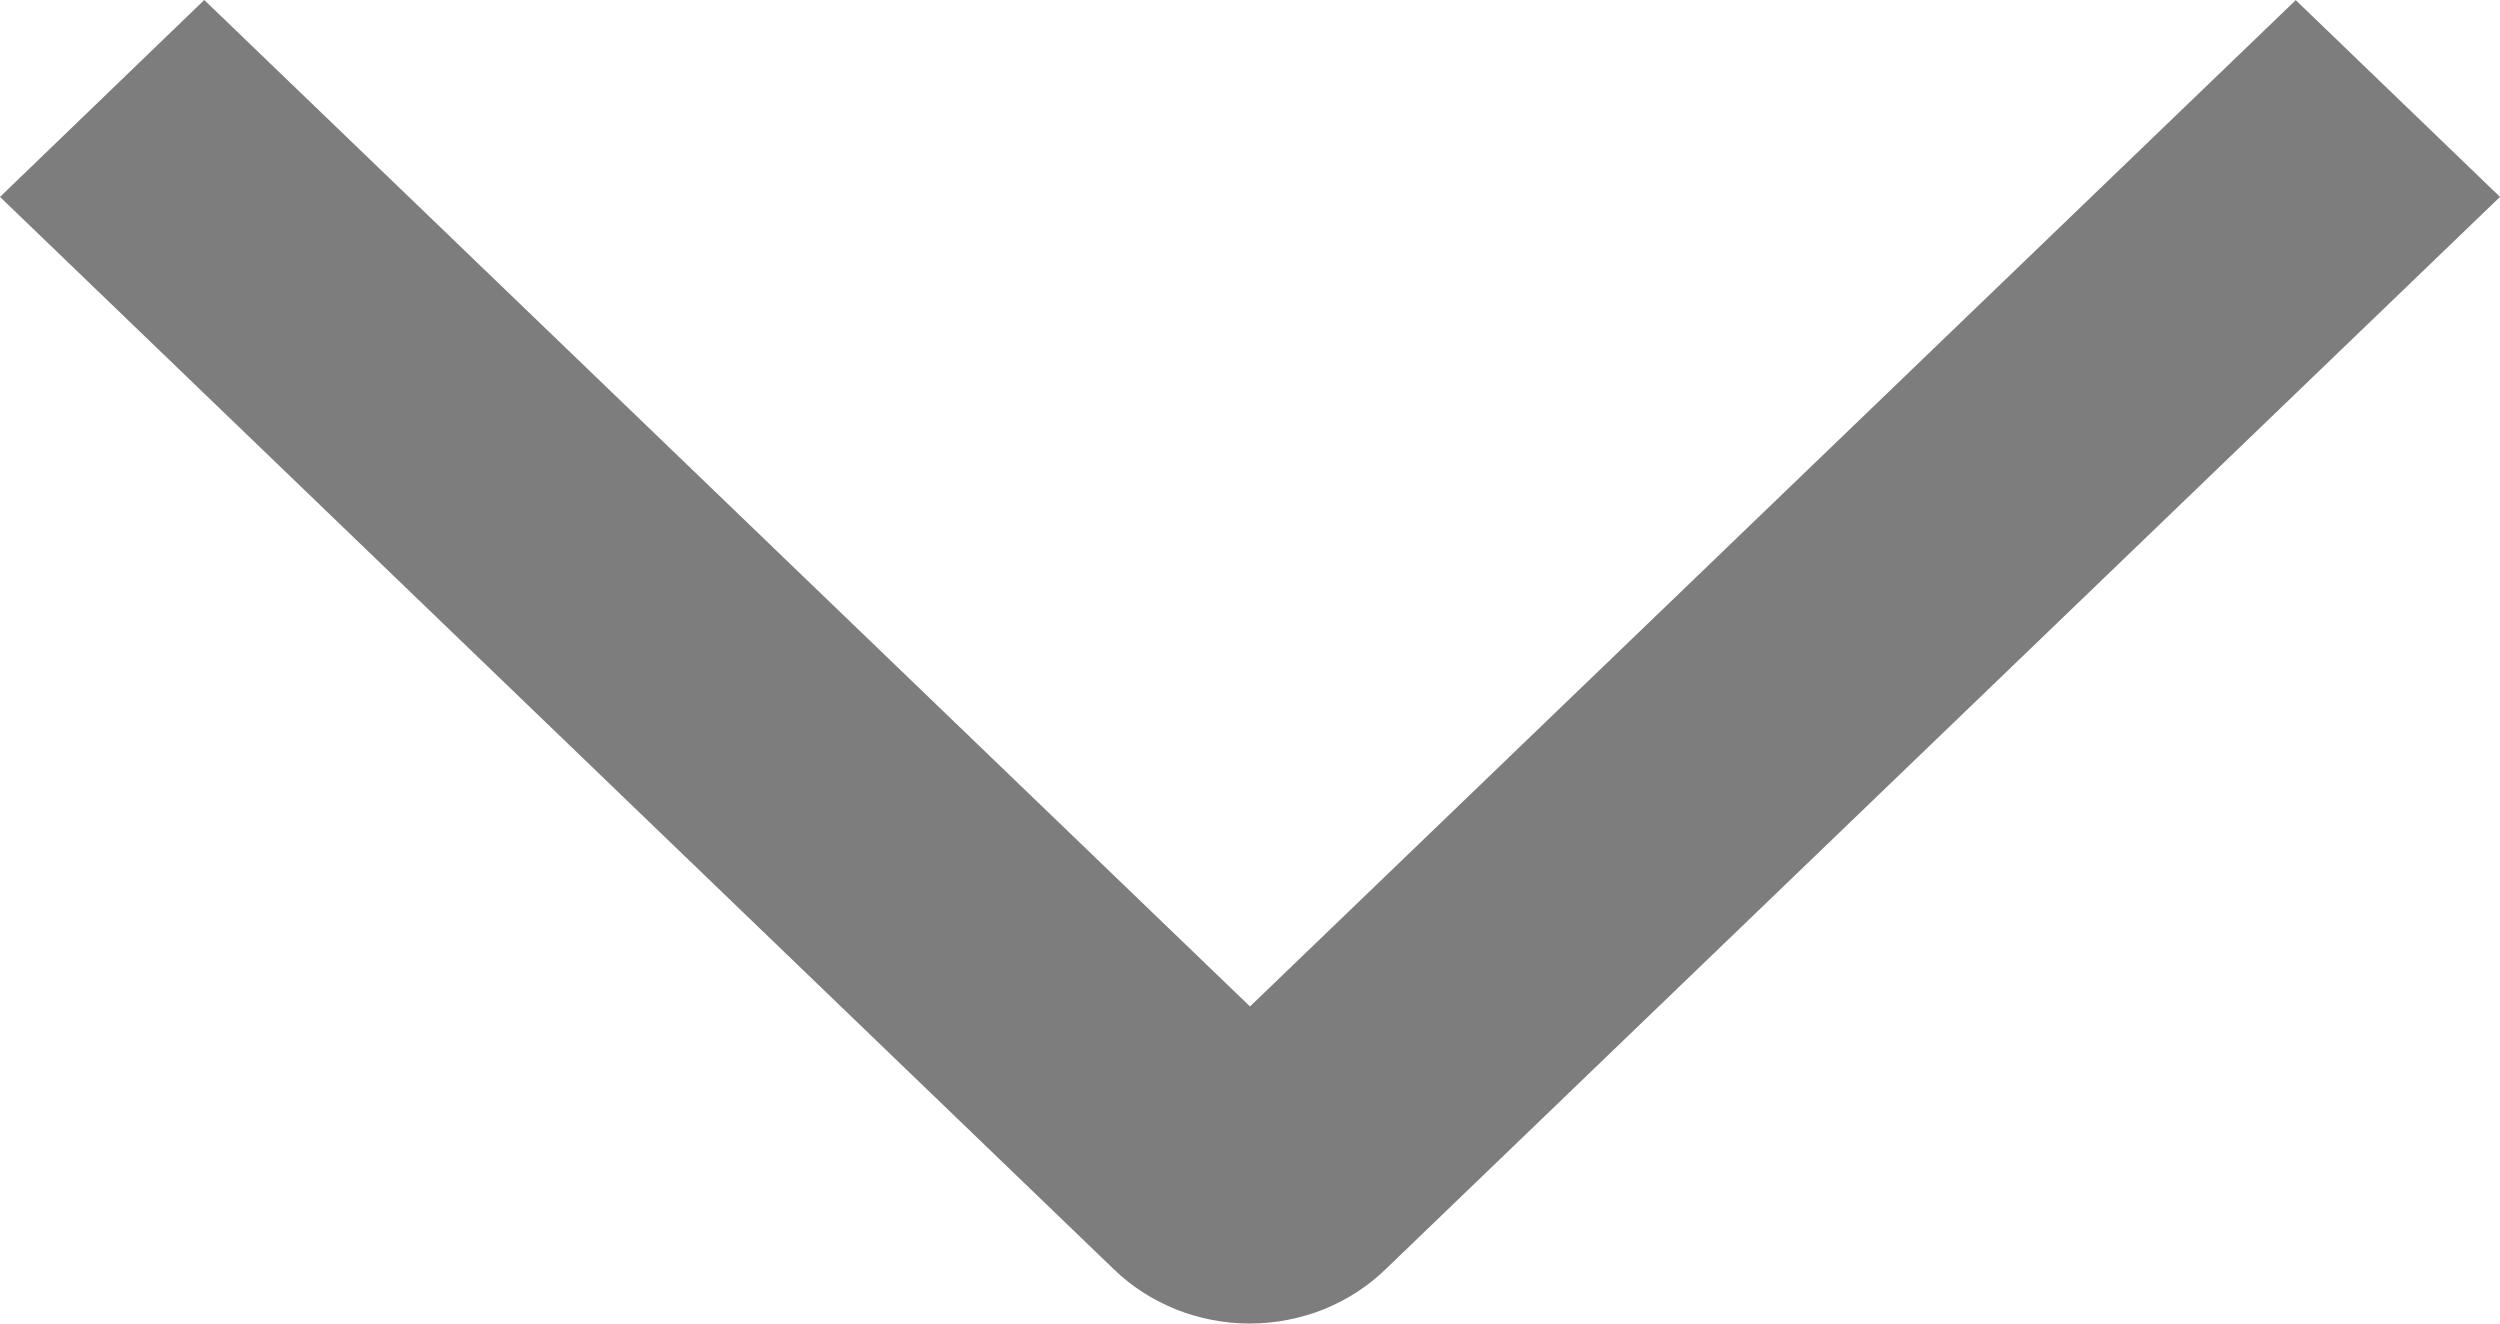 <svg width="17" height="9" viewBox="0 0 17 9" fill="none" xmlns="http://www.w3.org/2000/svg">
<path d="M1.389 0L0 1.339L7.572 8.629C7.693 8.747 7.838 8.84 7.997 8.904C8.155 8.967 8.326 9 8.498 9C8.67 9 8.841 8.967 9 8.904C9.158 8.84 9.303 8.747 9.424 8.629L17 1.339L15.611 0.001L8.5 6.844L1.389 0Z" fill="#7D7D7D"/>
</svg>
